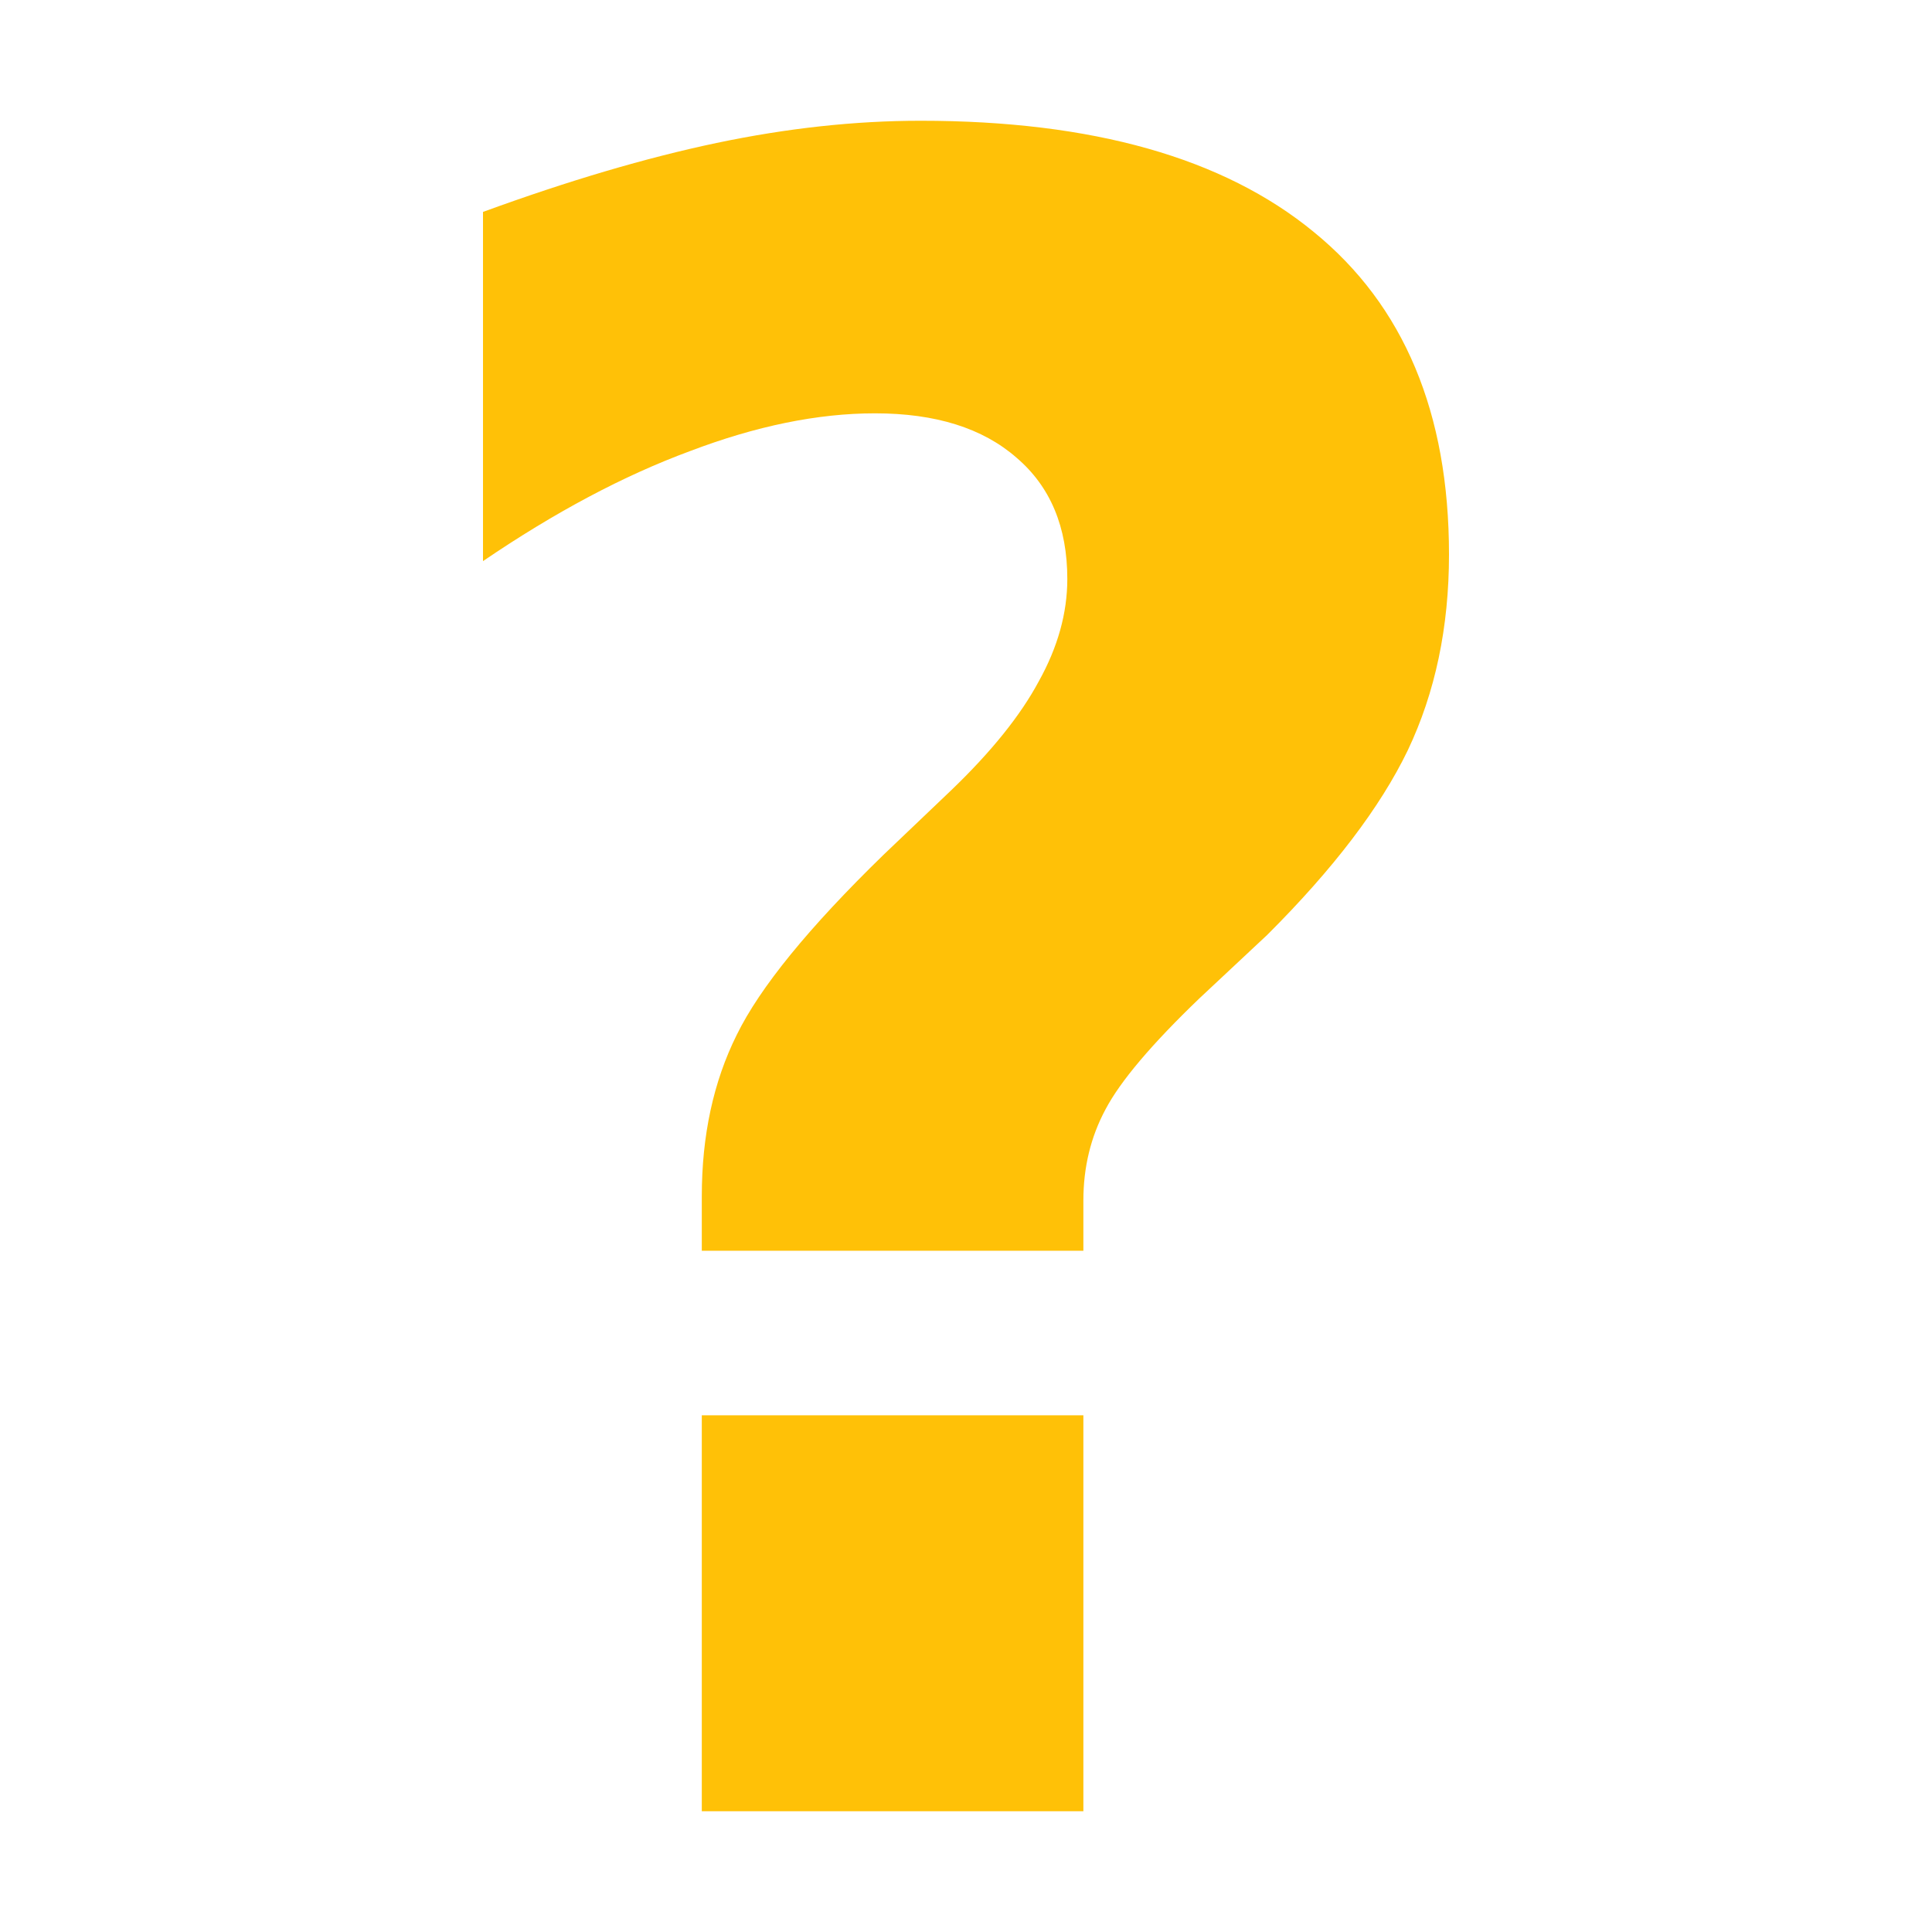 <?xml version="1.0" encoding="UTF-8" standalone="no"?>
<svg
   xmlns:dc="http://purl.org/dc/elements/1.1/"
   xmlns:cc="http://creativecommons.org/ns#"
   xmlns:rdf="http://www.w3.org/1999/02/22-rdf-syntax-ns#"
   xmlns:svg="http://www.w3.org/2000/svg"
   xmlns="http://www.w3.org/2000/svg"
   id="svg4"
   version="1.1"
   width="16"
   height="16">
  <defs
     id="defs8" />
  <path
     id="path2"
     style="font-style:normal;font-variant:normal;font-weight:bold;font-stretch:normal;font-size:13.75px;font-family:sans-serif;-inkscape-font-specification:'sans-serif Bold';fill:#ffc107;fill-opacity:1;stroke-width:1.337"
     d="M 8.972,10.358 H 5.812 V 9.907 q 0,-0.755 0.289,-1.336 Q 6.389,7.982 7.317,7.079 L 7.877,6.545 q 0.499,-0.479 0.726,-0.903 0.236,-0.424 0.236,-0.847 0,-0.645 -0.42,-1.004 -0.42,-0.368 -1.173,-0.368 -0.709,0 -1.532,0.313 Q 4.893,4.039 4,4.647 V 1.755 Q 5.059,1.368 5.934,1.184 6.81,1 7.624,1 9.759,1 10.88,1.921 12,2.833 12,4.592 12,5.495 11.659,6.213 11.317,6.922 10.495,7.742 L 9.934,8.267 Q 9.339,8.838 9.155,9.188 8.972,9.529 8.972,9.943 Z m -3.16,1.363 H 8.972 V 15 H 5.812 Z" />
</svg>
